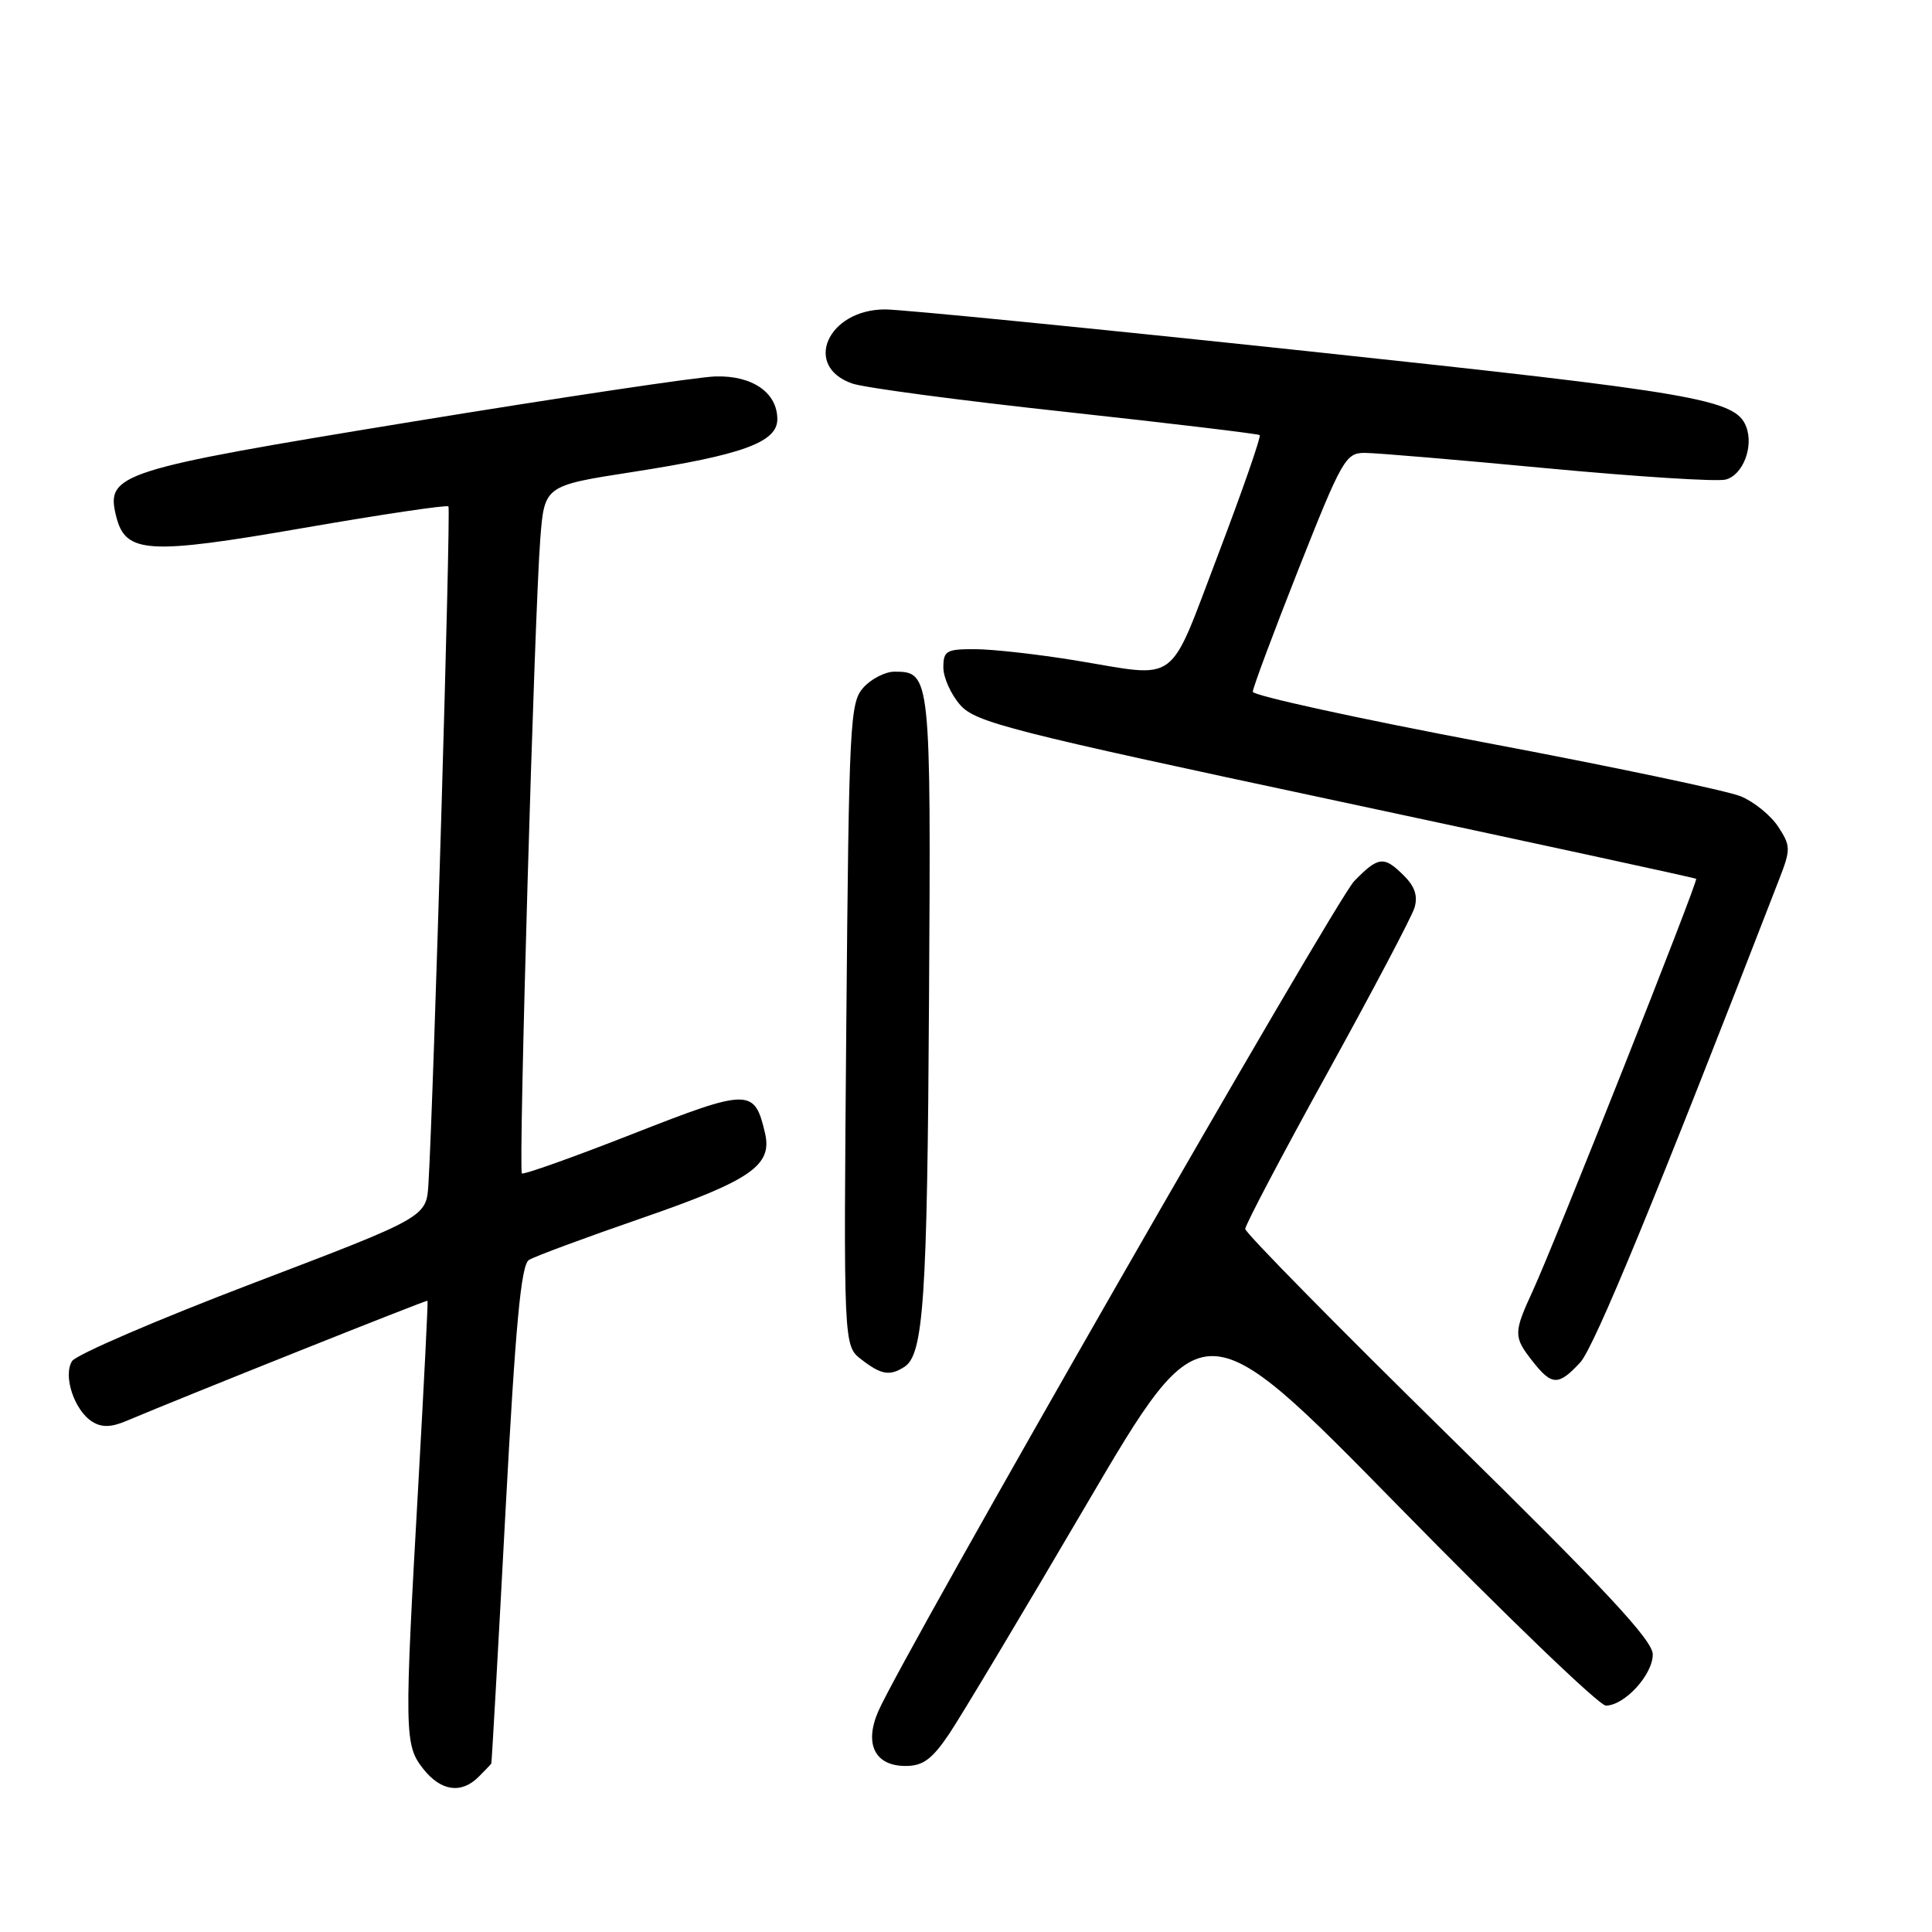 <?xml version="1.0" encoding="UTF-8" standalone="no"?>
<!DOCTYPE svg PUBLIC "-//W3C//DTD SVG 1.1//EN" "http://www.w3.org/Graphics/SVG/1.1/DTD/svg11.dtd" >
<svg xmlns="http://www.w3.org/2000/svg" xmlns:xlink="http://www.w3.org/1999/xlink" version="1.1" viewBox="0 0 256 256">
 <g >
 <path fill="currentColor"
d=" M 63.43 235.43 C 64.29 234.56 65.05 233.78 65.10 233.68 C 65.16 233.58 66.00 218.72 66.96 200.65 C 68.31 175.44 69.04 167.59 70.09 166.95 C 70.84 166.48 77.54 164.00 84.98 161.43 C 99.50 156.41 102.37 154.43 101.37 150.15 C 99.98 144.19 99.28 144.19 83.81 150.26 C 75.96 153.34 69.36 155.69 69.15 155.48 C 68.68 155.02 70.82 81.30 71.59 71.42 C 72.14 64.35 72.14 64.35 83.82 62.54 C 98.38 60.28 103.00 58.60 103.00 55.55 C 103.00 52.02 99.68 49.73 94.78 49.88 C 92.43 49.95 74.37 52.65 54.66 55.87 C 15.59 62.26 13.97 62.77 15.40 68.44 C 16.63 73.36 19.58 73.54 40.26 69.95 C 50.58 68.16 59.20 66.88 59.42 67.10 C 59.76 67.45 57.46 145.48 56.77 156.89 C 56.50 161.28 56.50 161.28 33.51 170.04 C 20.87 174.86 10.09 179.50 9.55 180.35 C 8.32 182.30 9.85 186.88 12.22 188.38 C 13.47 189.16 14.71 189.14 16.72 188.29 C 24.94 184.83 56.52 172.23 56.65 172.35 C 56.73 172.43 56.18 183.30 55.44 196.50 C 53.56 229.73 53.58 231.20 56.07 234.37 C 58.42 237.35 61.12 237.74 63.43 235.43 Z  M 125.77 229.75 C 127.34 227.41 135.54 213.71 143.99 199.30 C 159.36 173.11 159.36 173.11 185.28 199.55 C 199.53 214.10 211.91 226.00 212.78 226.00 C 215.26 226.00 219.00 221.91 219.00 219.22 C 219.00 217.35 212.68 210.58 192.00 190.28 C 177.15 175.70 165.00 163.35 165.00 162.84 C 165.00 162.32 169.89 153.03 175.87 142.20 C 181.85 131.36 187.05 121.51 187.42 120.30 C 187.90 118.76 187.48 117.48 186.05 116.05 C 183.38 113.38 182.65 113.46 179.44 116.75 C 176.95 119.31 119.50 219.51 116.37 226.77 C 114.49 231.11 115.94 234.00 119.99 234.00 C 122.30 234.00 123.49 233.12 125.77 229.75 Z  M 209.39 180.53 C 211.25 178.51 219.54 158.39 235.80 116.38 C 237.29 112.53 237.27 112.07 235.62 109.54 C 234.64 108.05 232.42 106.24 230.67 105.52 C 228.93 104.79 213.66 101.58 196.75 98.39 C 179.84 95.19 166.00 92.16 166.00 91.66 C 166.00 91.16 168.74 83.83 172.08 75.37 C 177.81 60.89 178.32 60.00 180.83 60.01 C 182.30 60.01 193.18 60.93 205.00 62.05 C 216.82 63.16 227.46 63.84 228.64 63.55 C 230.93 62.98 232.40 59.21 231.38 56.54 C 229.98 52.90 225.02 52.05 173.24 46.53 C 144.64 43.49 119.46 41.00 117.29 41.00 C 109.68 41.00 106.33 48.53 112.93 50.82 C 114.49 51.37 127.19 53.06 141.14 54.57 C 155.09 56.09 166.68 57.48 166.91 57.65 C 167.13 57.83 164.65 64.95 161.41 73.48 C 154.69 91.09 156.43 89.80 142.50 87.51 C 137.55 86.70 131.59 86.03 129.25 86.02 C 125.40 86.00 125.00 86.23 125.00 88.44 C 125.00 89.79 126.01 92.03 127.25 93.43 C 129.29 95.73 133.89 96.90 177.00 106.09 C 203.12 111.67 224.61 116.32 224.75 116.45 C 225.05 116.71 206.04 164.65 203.12 171.00 C 200.53 176.62 200.53 177.13 203.07 180.37 C 205.64 183.63 206.49 183.65 209.39 180.53 Z  M 119.82 181.13 C 122.38 179.51 122.87 172.30 123.10 132.39 C 123.36 89.44 123.31 89.00 118.53 89.00 C 117.31 89.00 115.46 89.94 114.41 91.10 C 112.62 93.07 112.49 95.65 112.14 135.76 C 111.77 178.32 111.77 178.32 114.14 180.14 C 116.77 182.17 117.88 182.36 119.82 181.13 Z "/>
</g>
</svg>